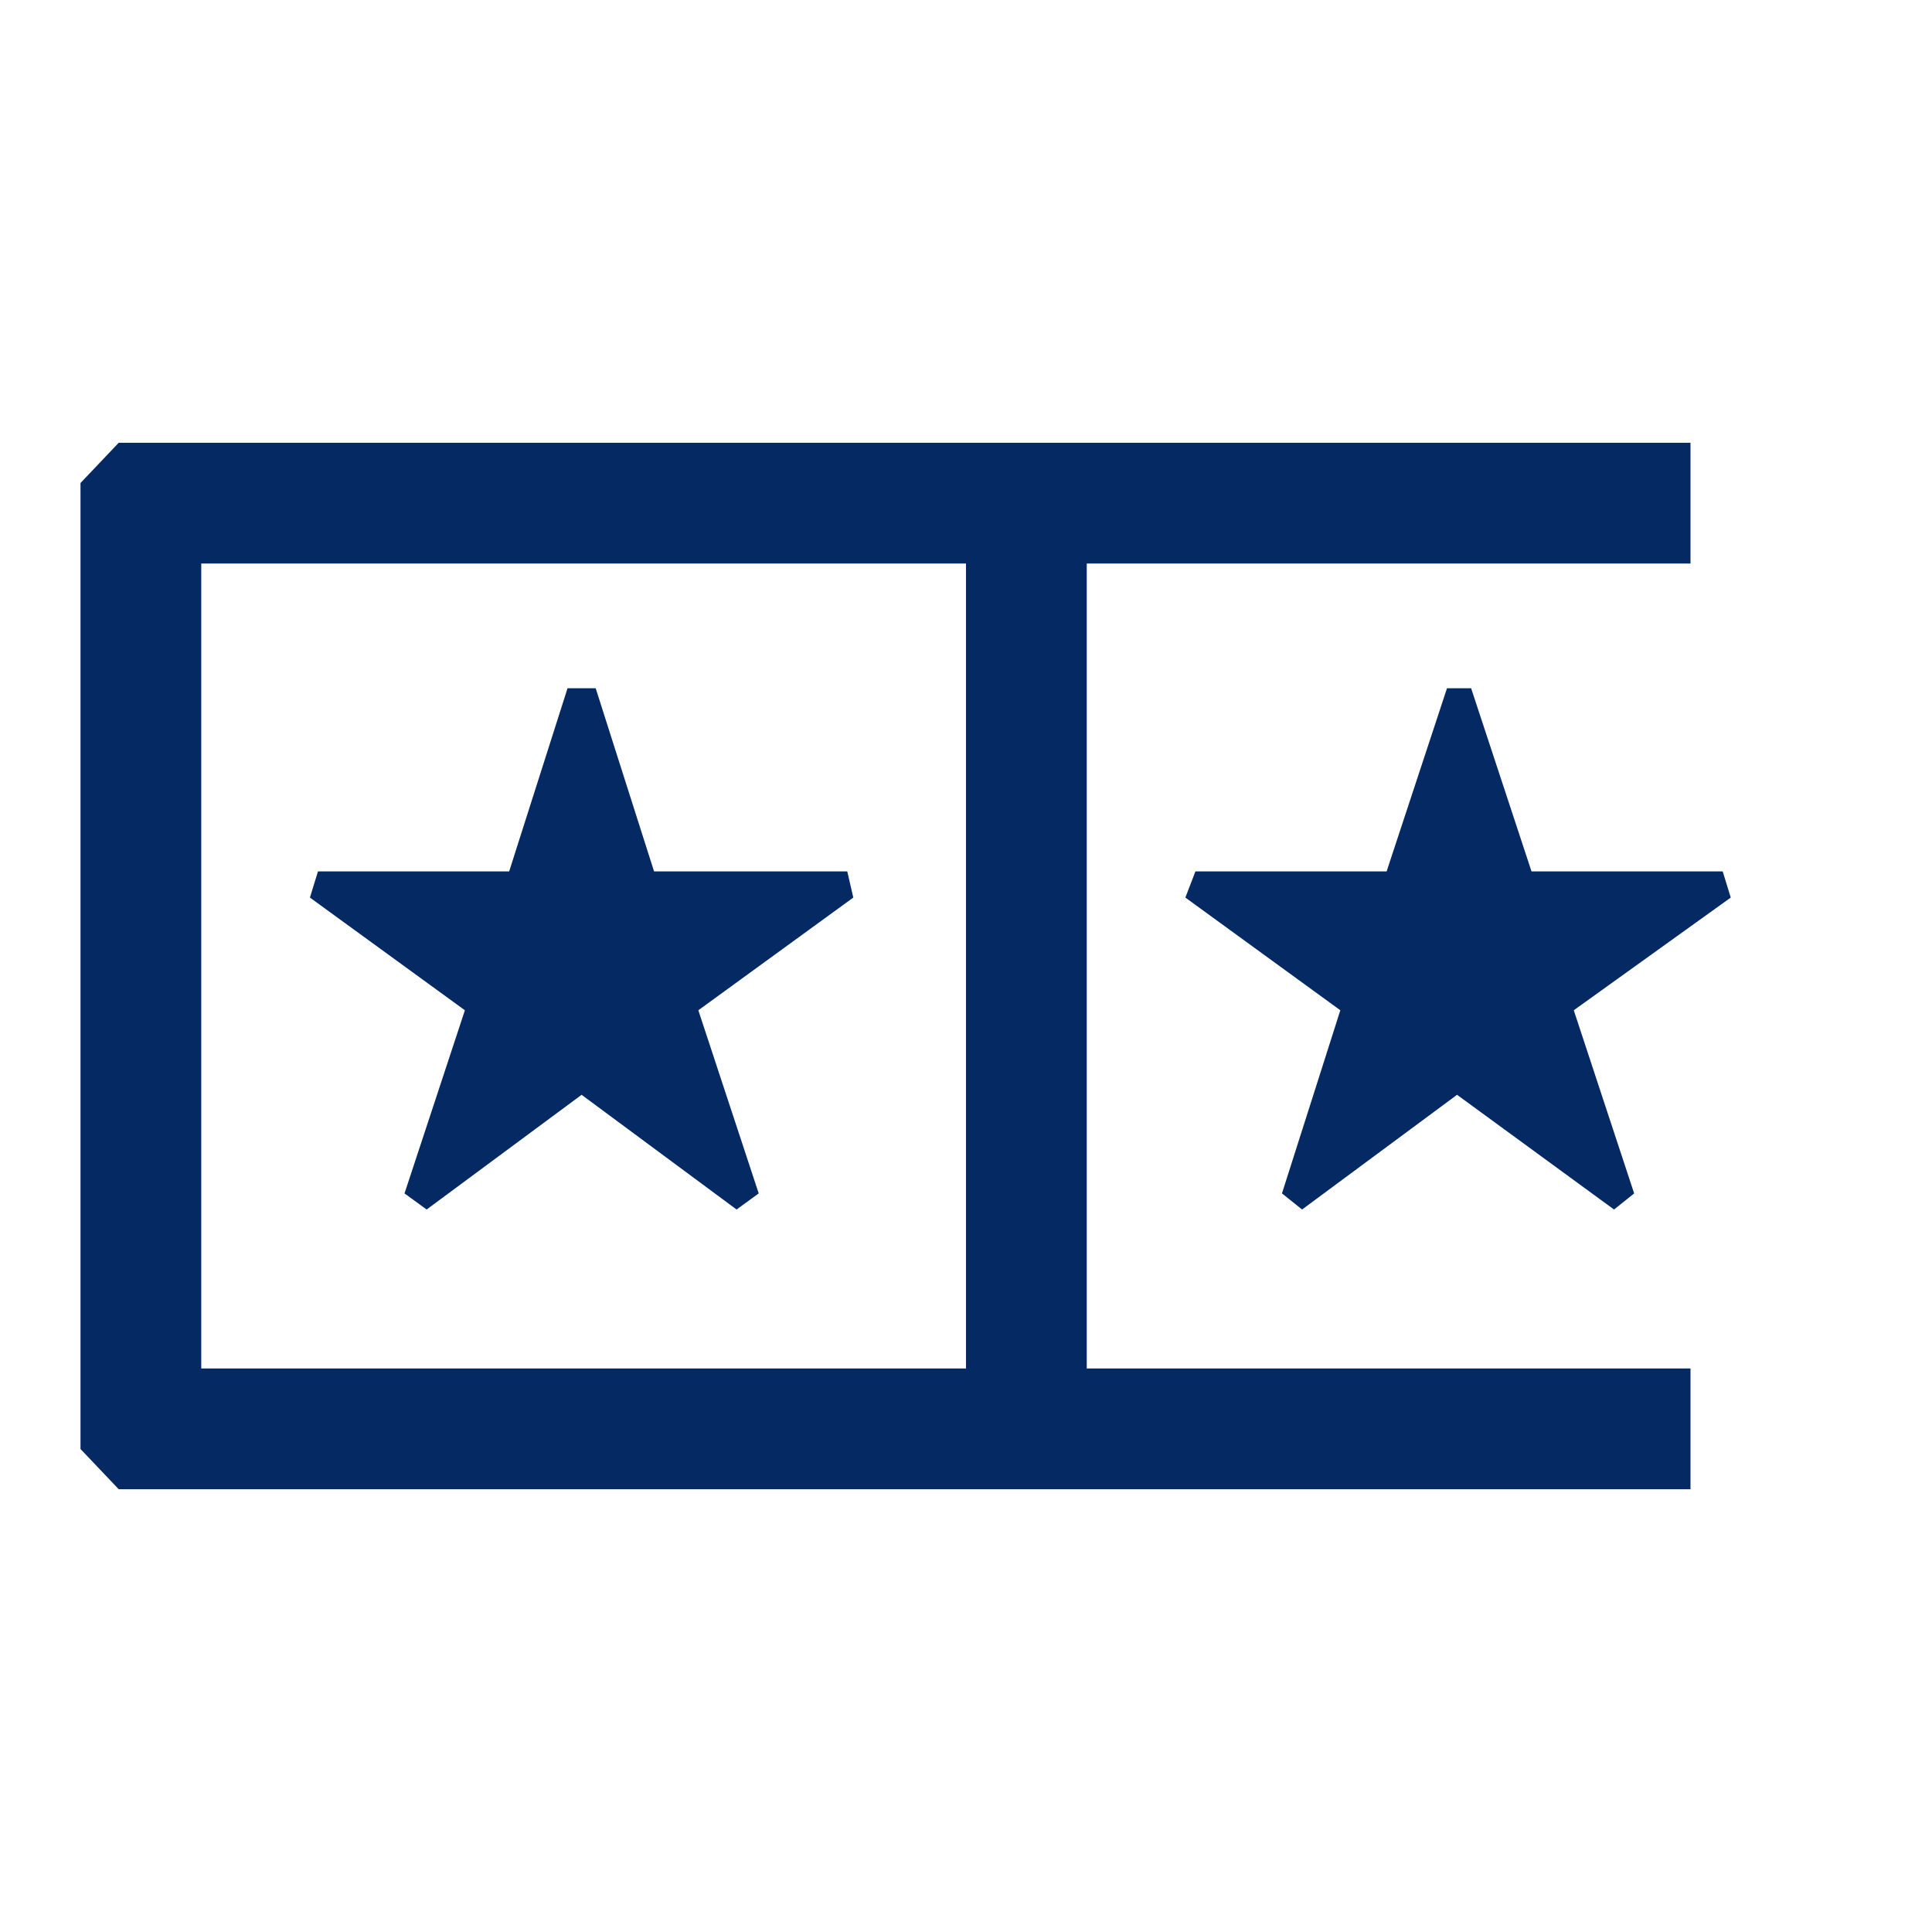 <svg width="24" height="24" viewBox="0 0 24 24" fill="none" xmlns="http://www.w3.org/2000/svg">
<path fill-rule="evenodd" clip-rule="evenodd" d="M1 6L1.475 5.5H21V7H13.5V17H21V18.5H1.475L1 18V6ZM12 17V7H2.5V17H12ZM9.425 14.825L9.15 15.025L7.225 13.6L5.3 15.025L5.025 14.825L5.775 12.55L3.85 11.15L3.95 10.825H6.325L7.05 8.55H7.4L8.125 10.825H10.525L10.6 11.15L8.675 12.55L9.425 14.825ZM20.3 14.825L20.05 15.025L18.1 13.6L16.175 15.025L15.925 14.825L16.65 12.55L14.725 11.15L14.85 10.825H17.225L17.975 8.55H18.275L19.025 10.825H21.4L21.5 11.15L19.55 12.55L20.3 14.825Z" fill="#052962"/>
</svg>
